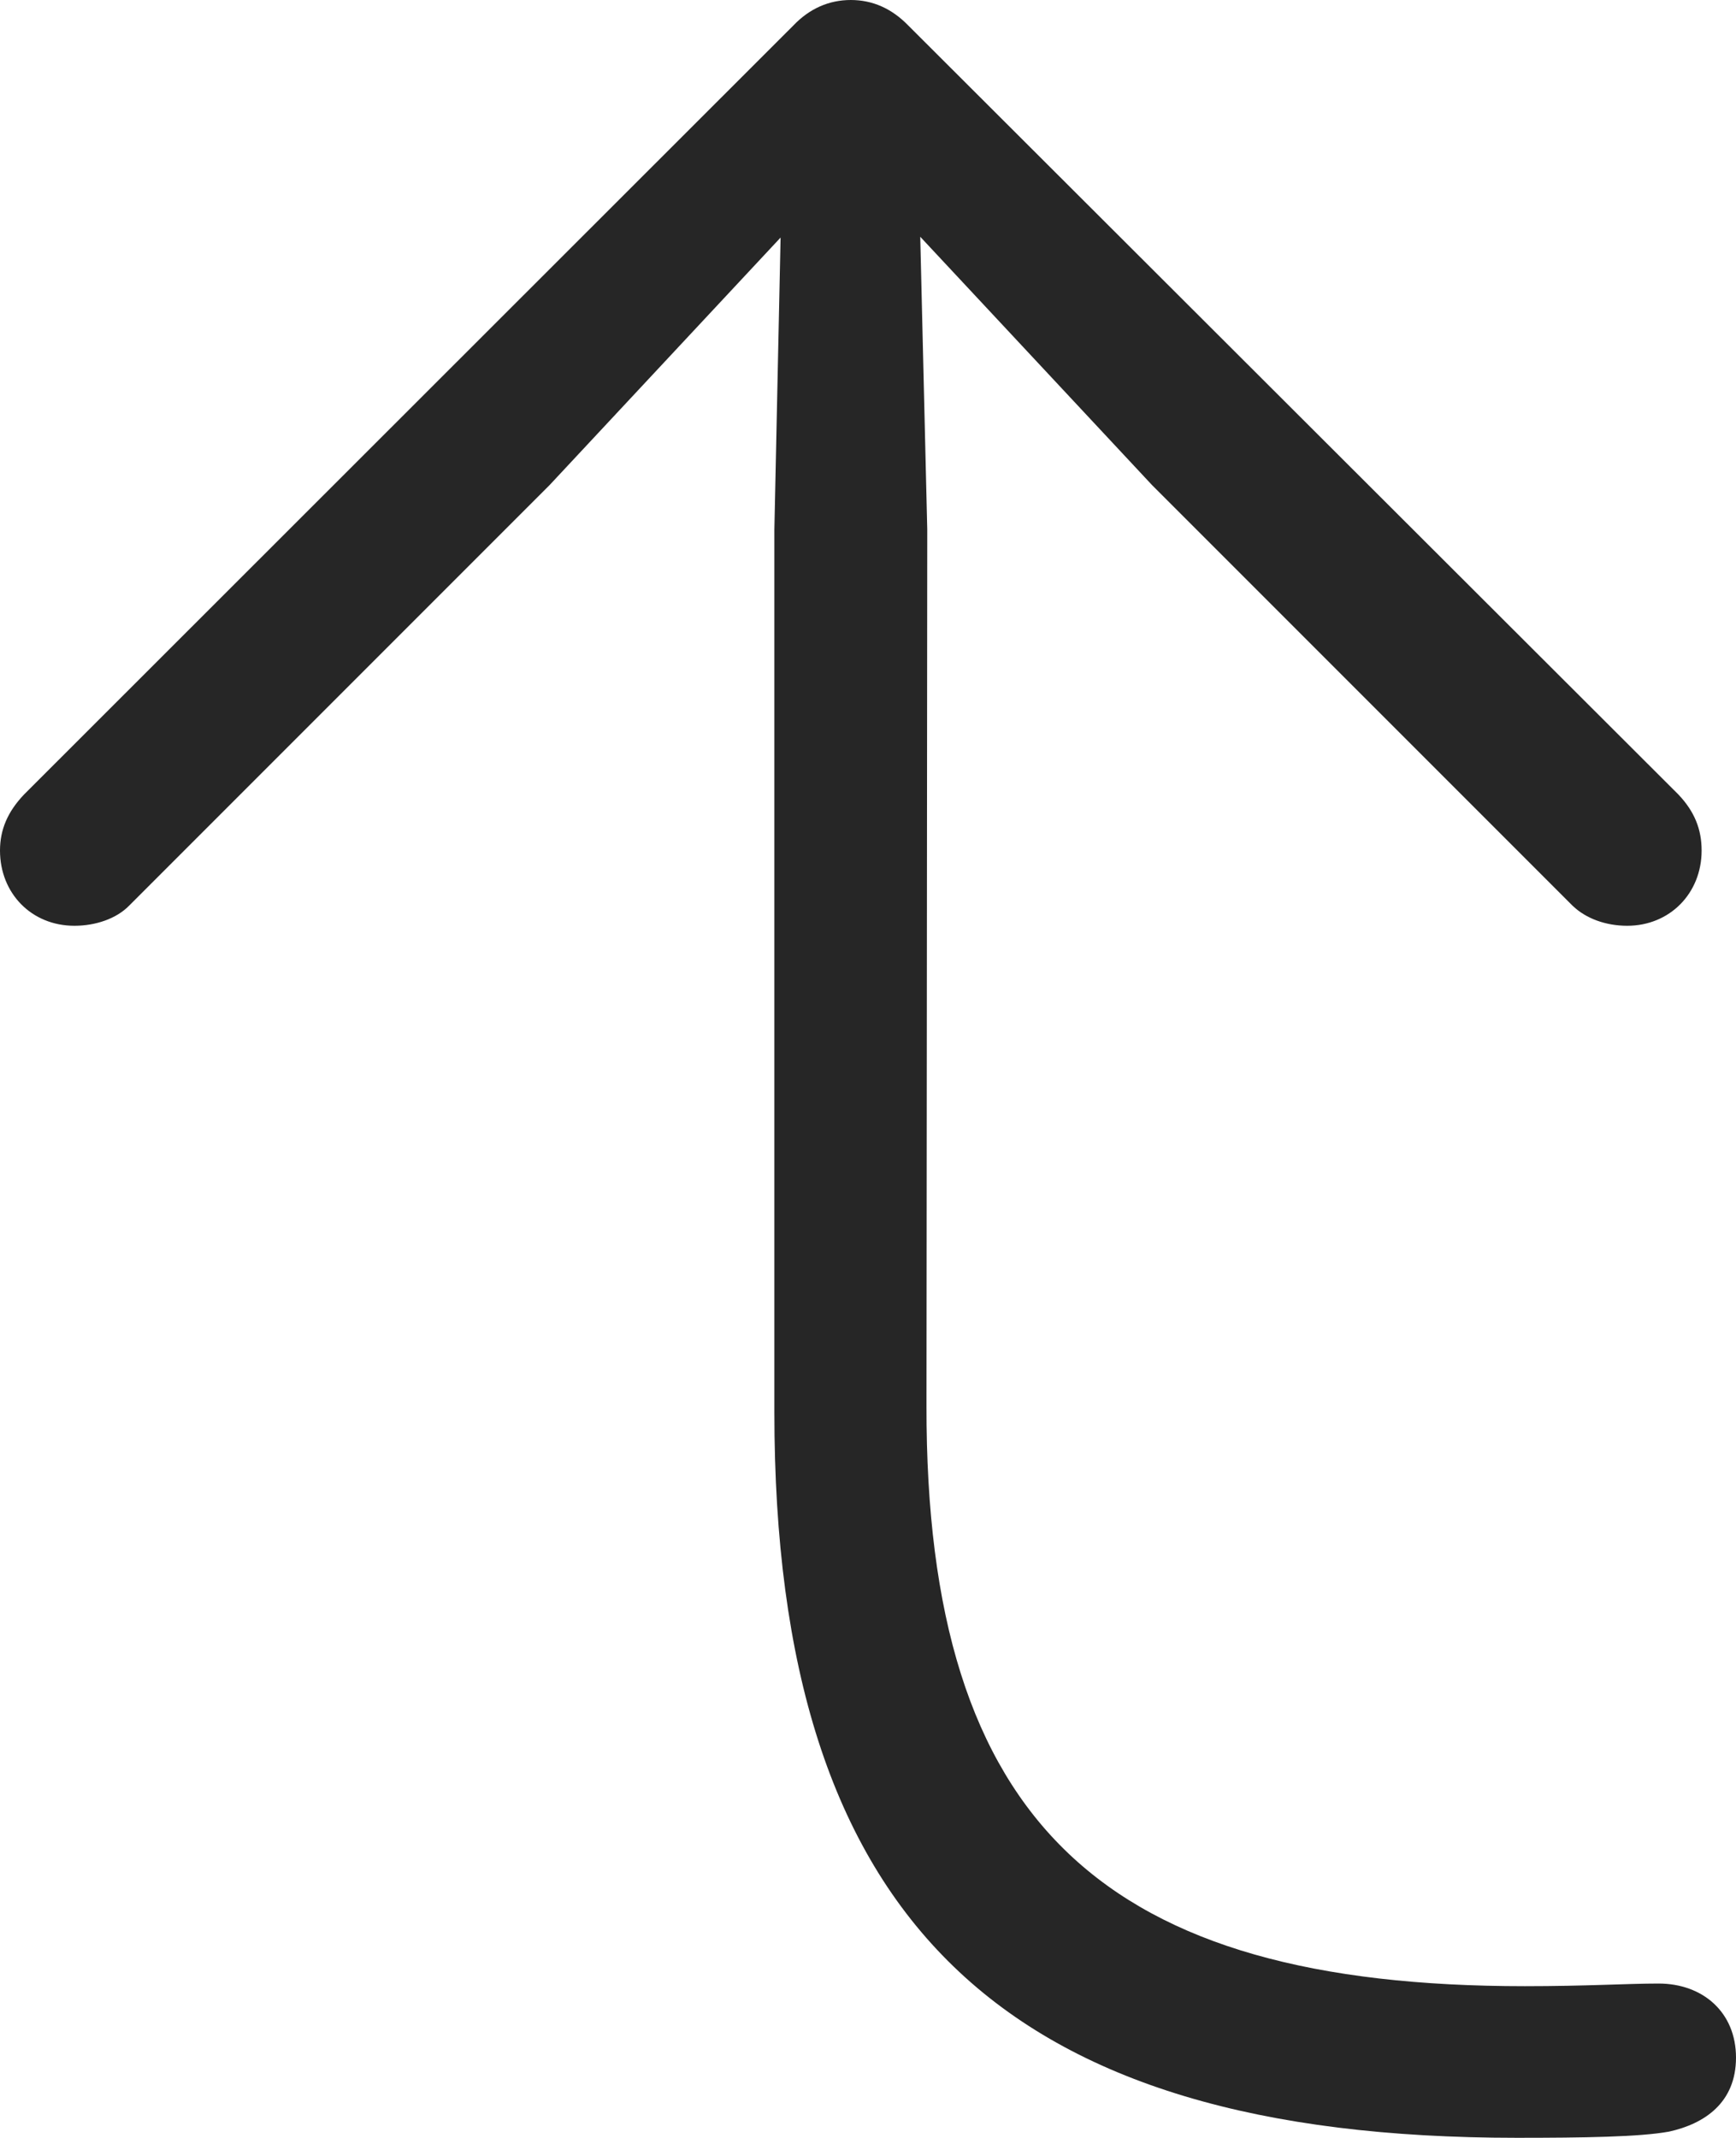 <?xml version="1.0" encoding="UTF-8"?>
<!--Generator: Apple Native CoreSVG 232.5-->
<!DOCTYPE svg
PUBLIC "-//W3C//DTD SVG 1.1//EN"
       "http://www.w3.org/Graphics/SVG/1.1/DTD/svg11.dtd">
<svg version="1.1" xmlns="http://www.w3.org/2000/svg" xmlns:xlink="http://www.w3.org/1999/xlink" width="74.283" height="91.449">
 <g>
  <rect height="91.449" opacity="0" width="74.283" x="0" y="0"/>
  <path d="M64.9 91.449C67.732 91.449 70.167 91.415 71.423 91.183C72.934 90.85 74.283 89.947 74.283 88.017C74.283 86.083 72.867 84.85 70.967 84.85C69.651 84.85 67.892 84.963 65.249 84.963C47.34 84.963 39.61 78.101 39.644 60.123L39.677 22.652L39.377 10.128L49.294 20.749L67.278 38.732C67.862 39.302 68.728 39.602 69.627 39.602C71.448 39.602 72.812 38.215 72.812 36.383C72.812 35.483 72.513 34.715 71.812 33.981L38.86 1.086C38.16 0.367 37.339 0 36.406 0C35.473 0 34.638 0.367 33.952 1.086L1.034 33.981C0.333 34.715 0 35.483 0 36.383C0 38.215 1.349 39.602 3.185 39.602C4.084 39.602 4.984 39.302 5.535 38.732L23.518 20.749L33.401 10.162L33.135 22.652L33.135 60.411C33.135 82.253 42.993 91.449 64.9 91.449Z" fill="#000000" fill-opacity="0.85"/>
 </g>
</svg>
